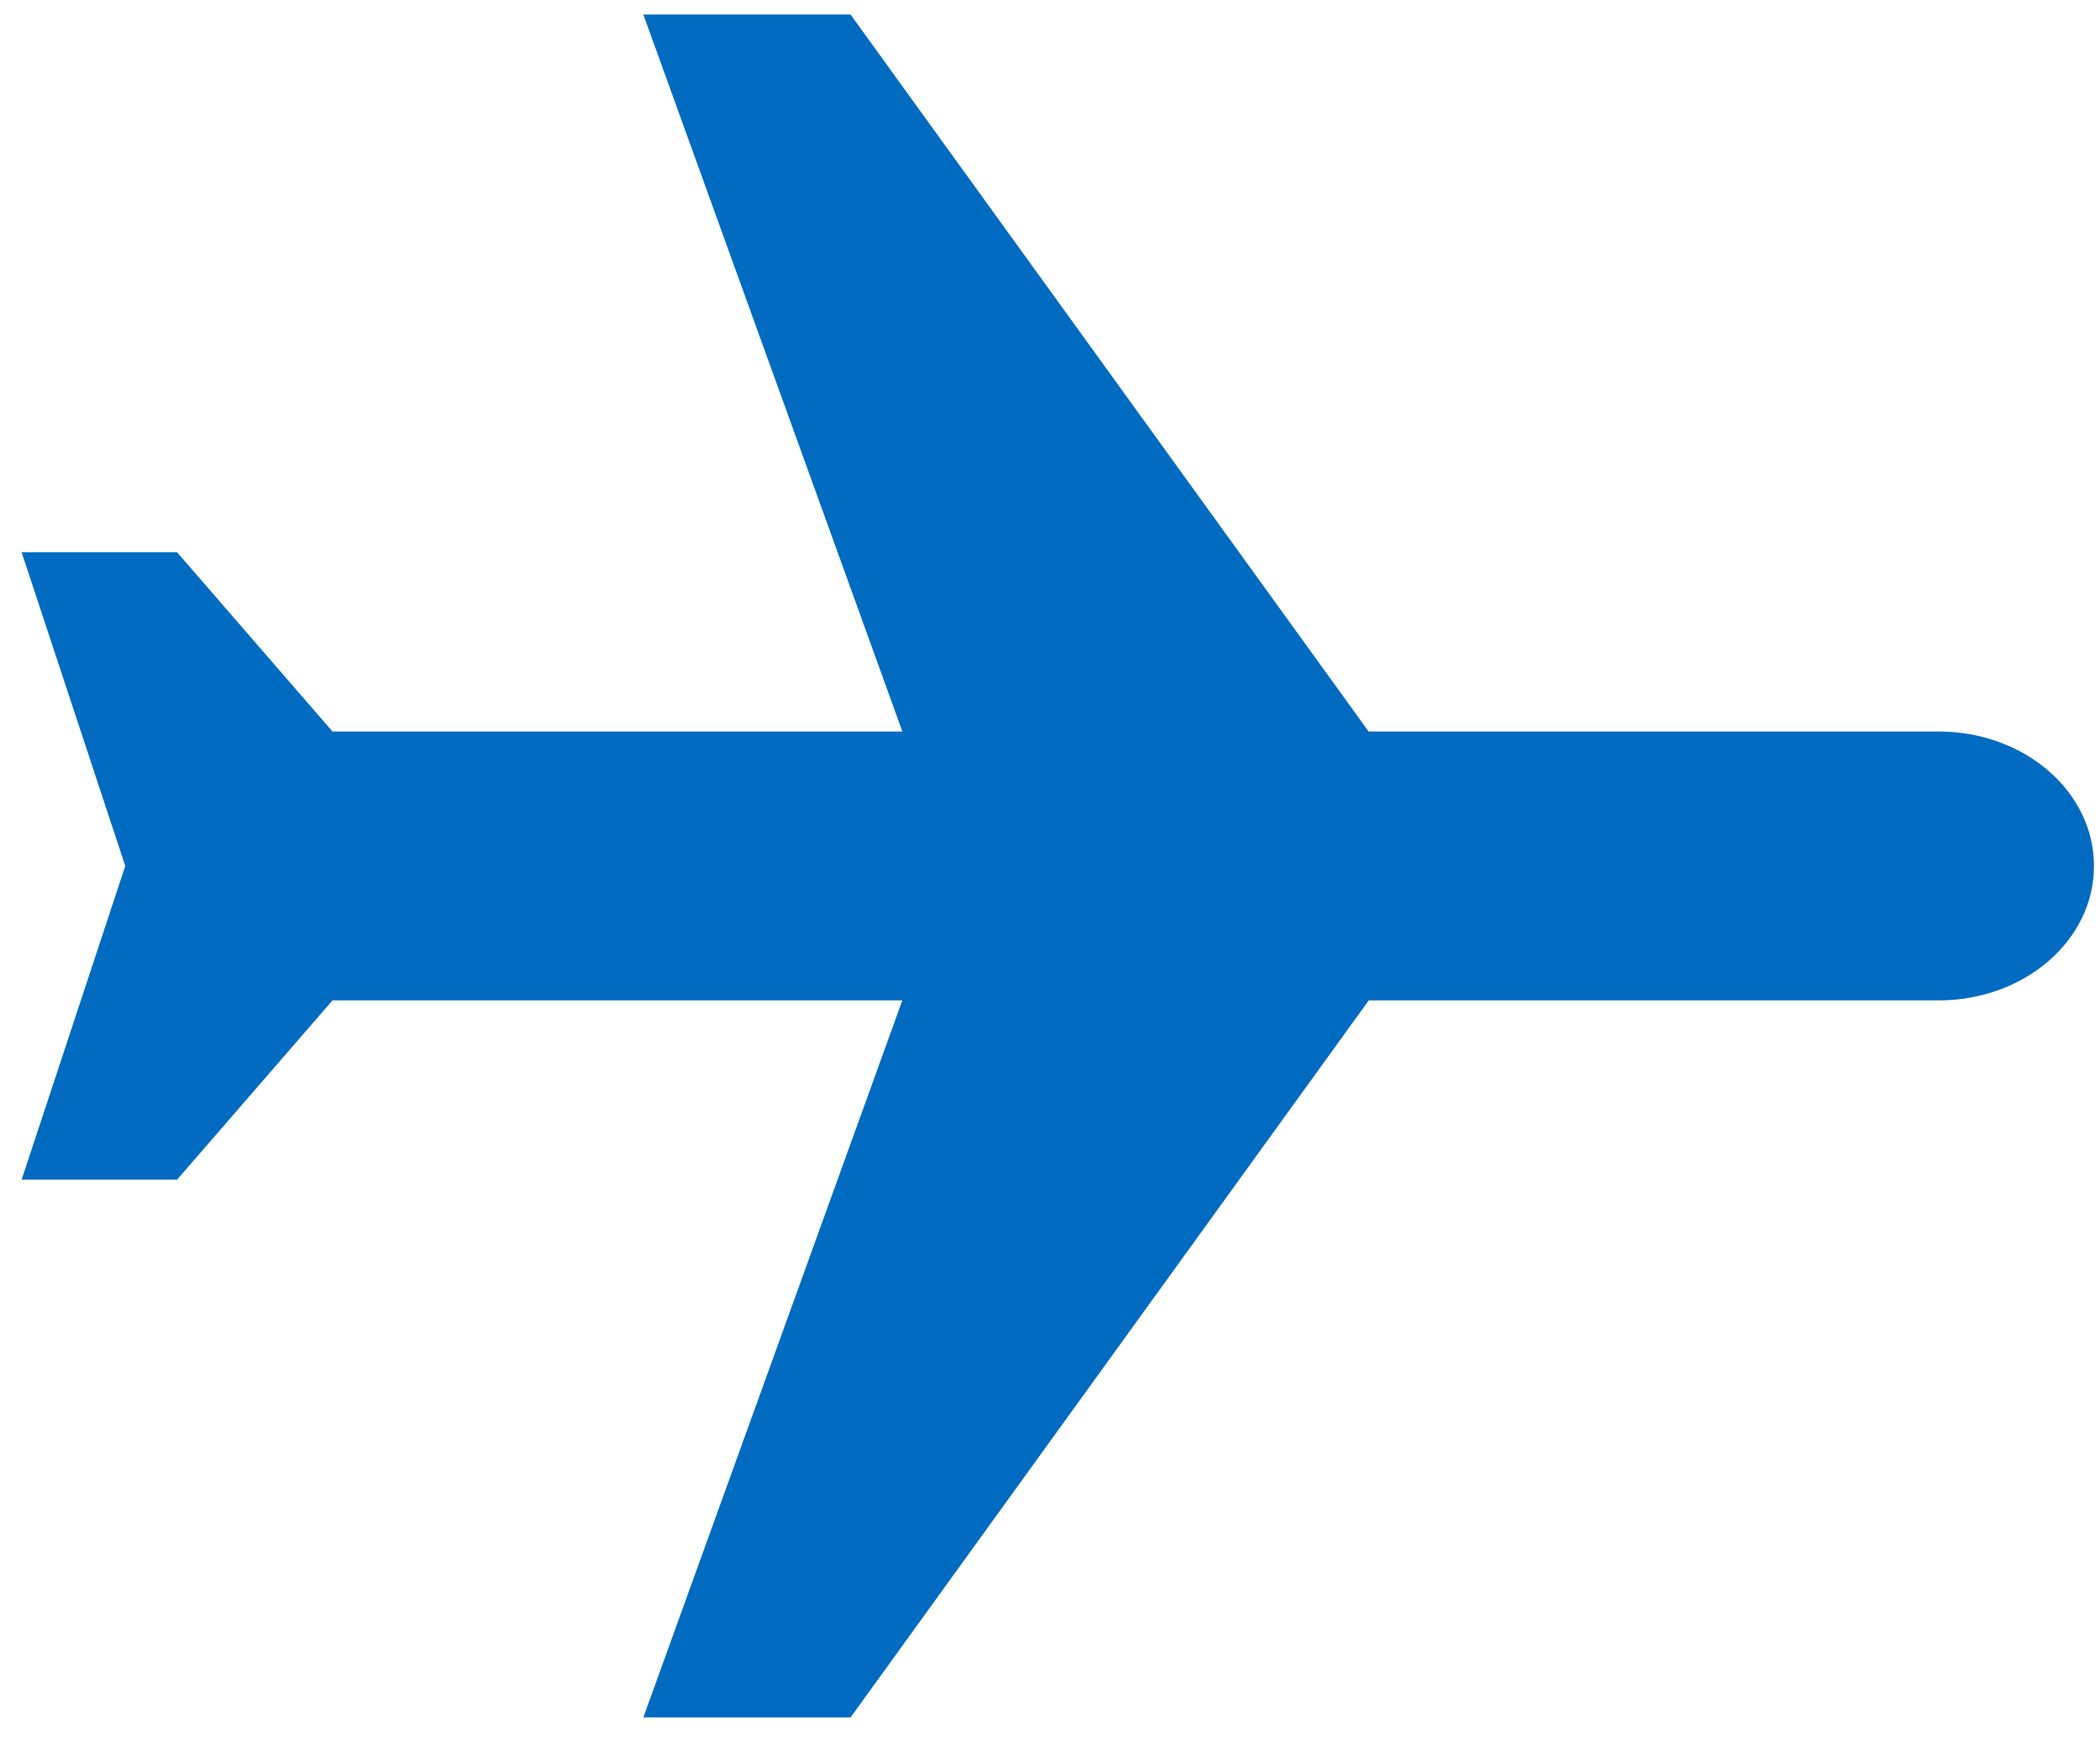 <svg xmlns="http://www.w3.org/2000/svg" width="37" height="31" viewBox="0 0 37 31">
    <g fill="none" fill-rule="evenodd">
        <g fill="#006BC1">
            <g>
                <g>
                    <path d="M76.638 22.558v-3.65L64.006 9.778V-.26C64.006-1.778 62.948-3 61.638-3c-1.31 0-2.369 1.223-2.369 2.738V9.78l-12.631 9.128v3.651l12.631-4.564v10.041l-3.158 2.738v2.739l5.527-1.826 5.526 1.826v-2.739l-3.158-2.738v-10.04l12.632 4.563z" transform="translate(-703 -378) translate(518 264) translate(142 114) rotate(90 61.638 15.256)"/>
                </g>
            </g>
        </g>
    </g>
</svg>
